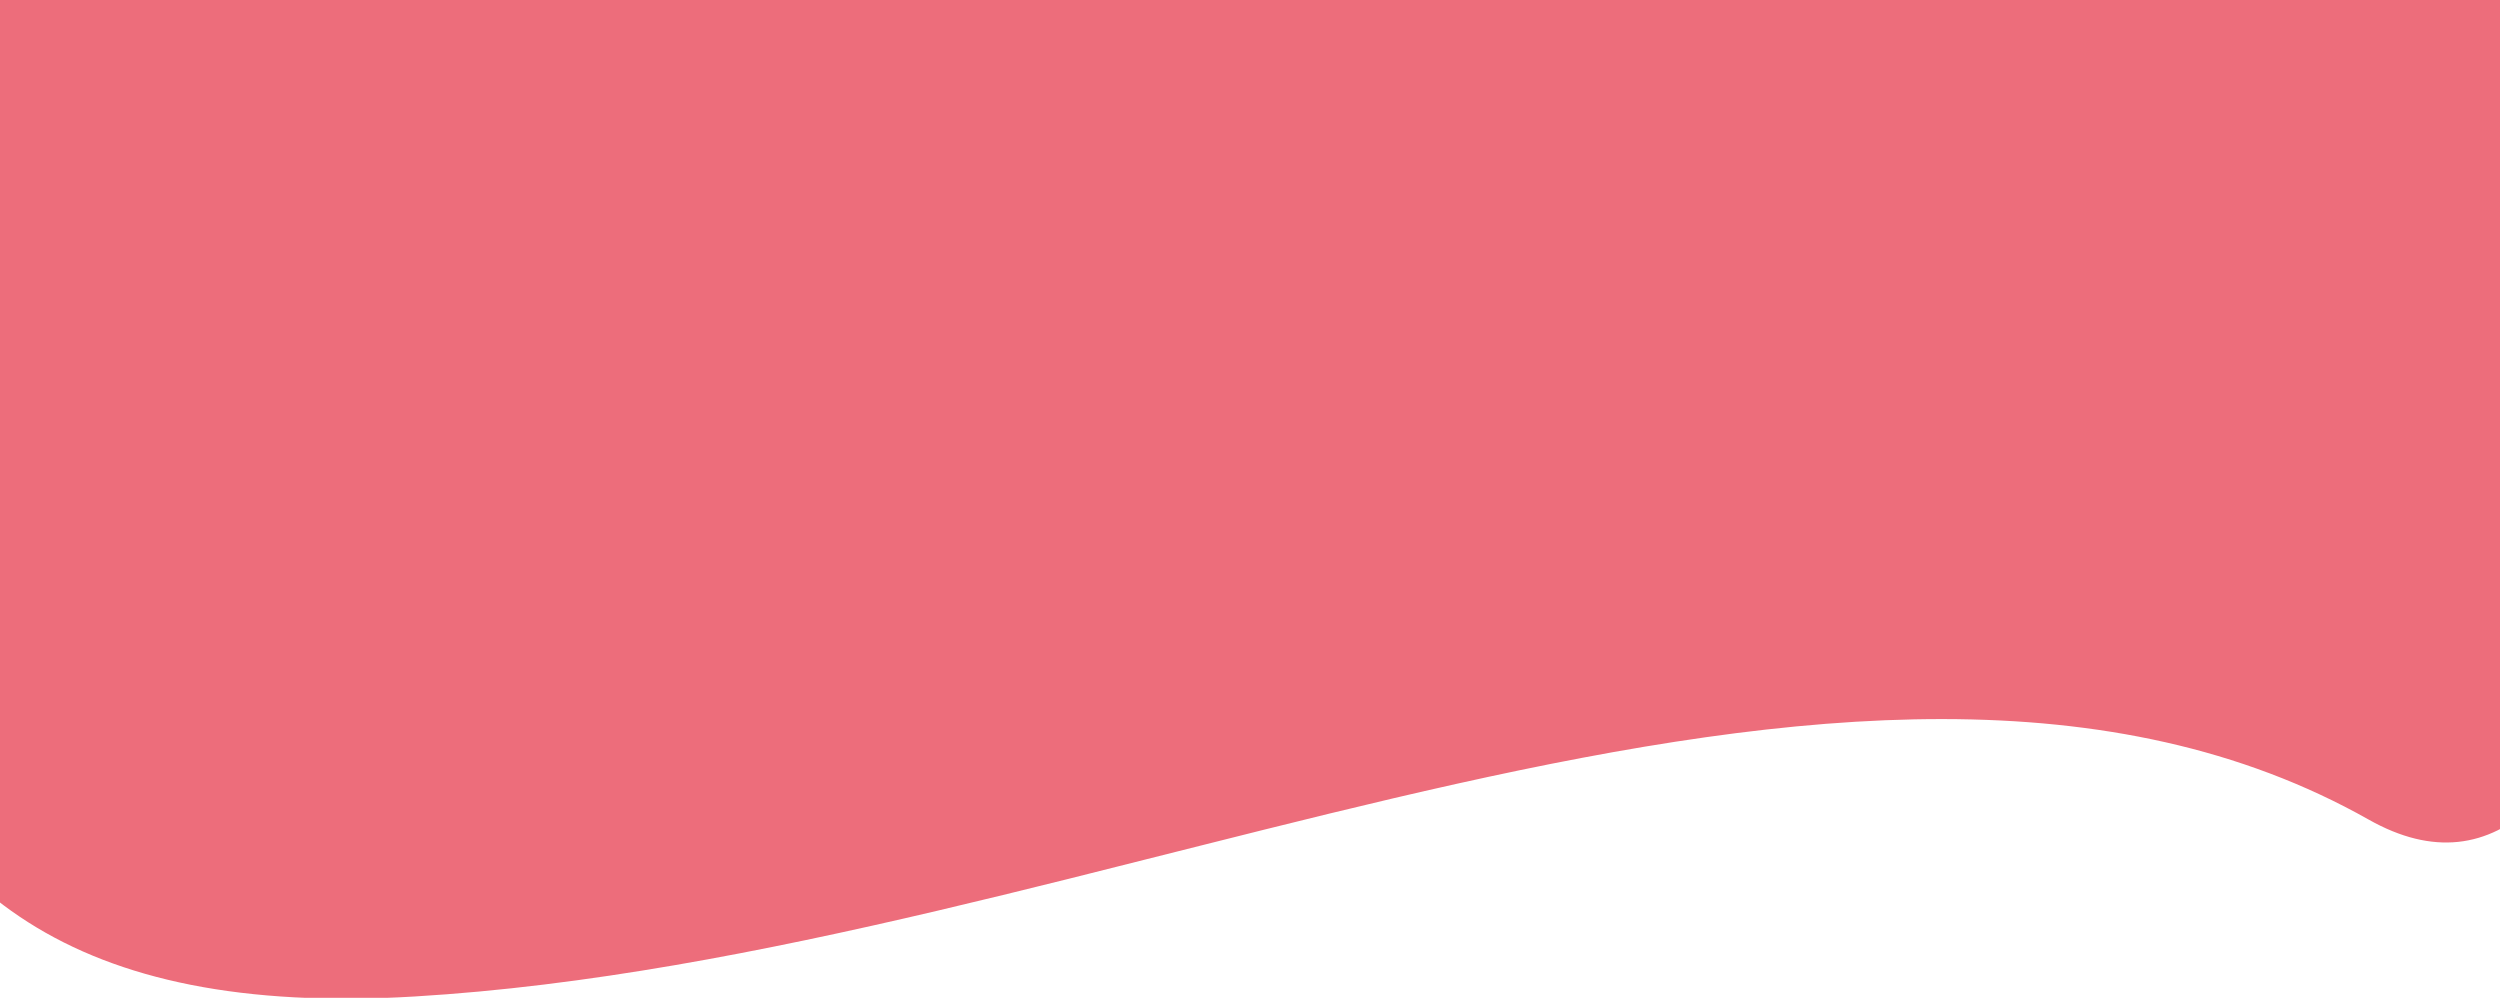 <svg xmlns="http://www.w3.org/2000/svg" xmlns:xlink="http://www.w3.org/1999/xlink" width="461" height="184" viewBox="0 0 461 184">
  <defs>
    <clipPath id="clip-path">
      <rect id="Rectangle_1858" data-name="Rectangle 1858" width="461" height="184" transform="translate(-14104 -19399)" fill="#fff" stroke="#707070" stroke-width="1"/>
    </clipPath>
  </defs>
  <g id="AideTopTitreBgP" transform="translate(14104 19399)" clip-path="url(#clip-path)">
    <path id="Tracé_2079" data-name="Tracé 2079" d="M404.419-357.591C283.9-400.215,240.2-266.664,171.486-145.936S31.347,48.926,138.284,117.282,403.7,203.744,448.917,302.742,759.422,10.672,698.451-79.18,524.94-314.967,404.419-357.591Z" transform="matrix(0.809, -0.588, 0.588, 0.809, -14208.393, -19228.816)" fill="#ed6d7b"/>
  </g>
</svg>
